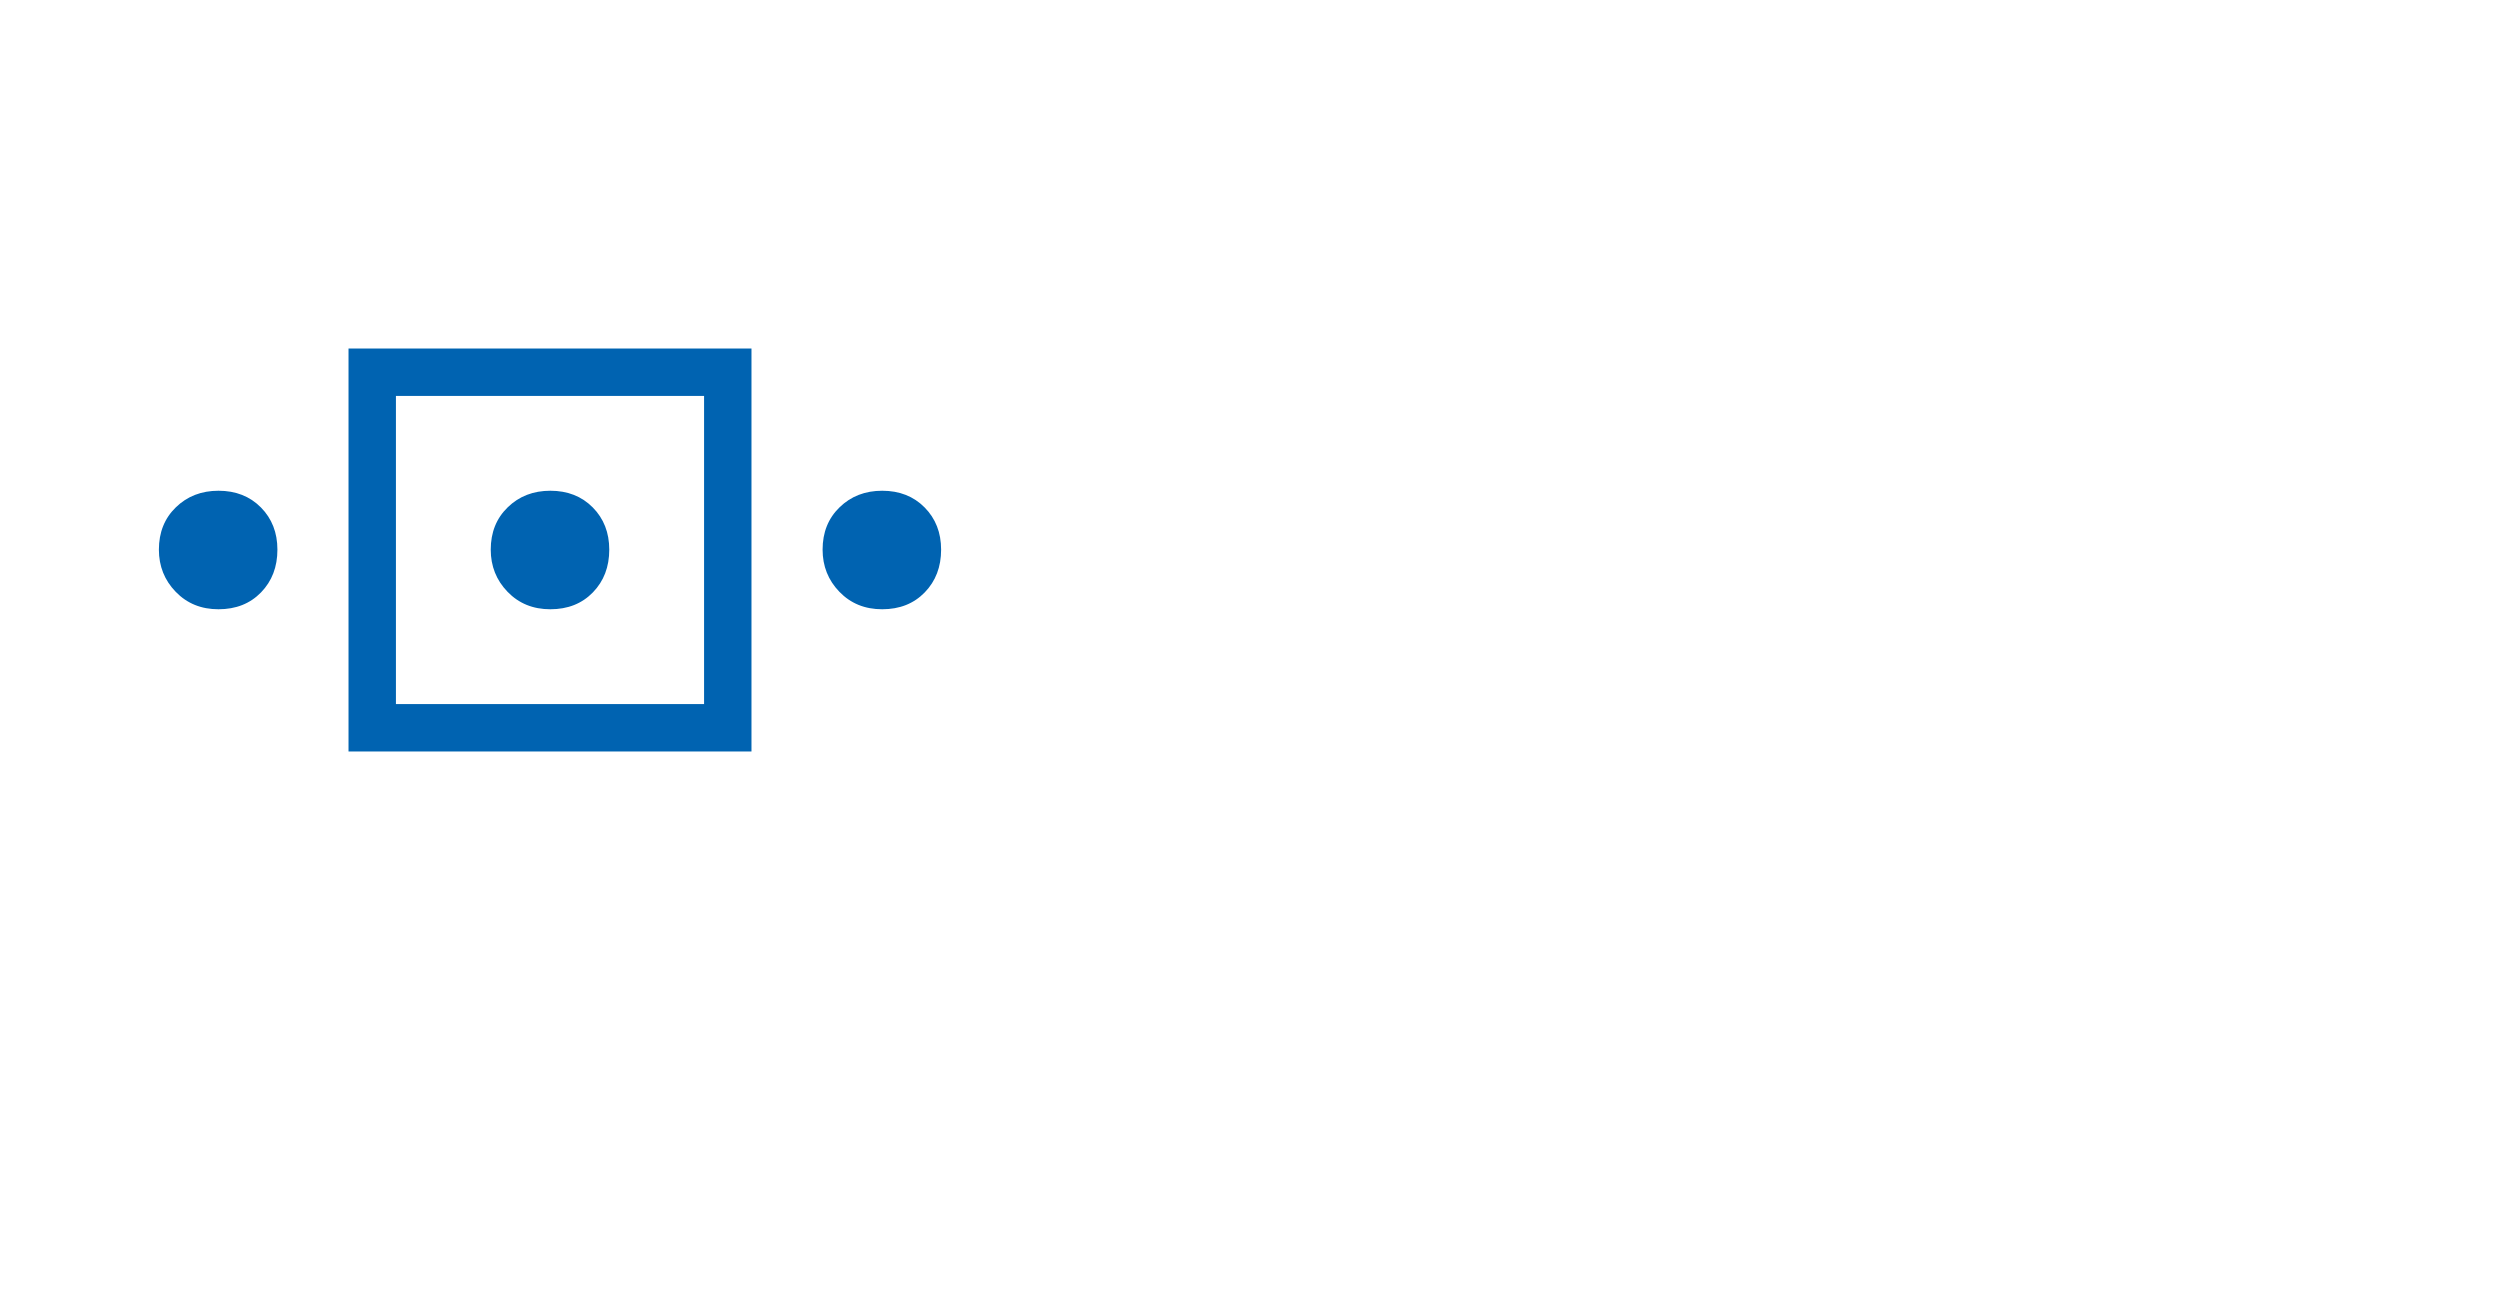 <?xml version="1.0" encoding="UTF-8" standalone="no"?>
<svg width="317.5mm" height="164.306mm"
 xmlns="http://www.w3.org/2000/svg" xmlns:xlink="http://www.w3.org/1999/xlink"  version="1.2" baseProfile="tiny">
<desc>Created by HiQPdf</desc>
<defs>
</defs>
<g fill="none" stroke="black" stroke-width="1" fill-rule="evenodd" stroke-linecap="square" stroke-linejoin="bevel" >

<g fill="#000000" fill-opacity="1" stroke="#000000" stroke-opacity="1" stroke-width="1" stroke-linecap="square" stroke-linejoin="miter" stroke-miterlimit="2" transform="matrix(1,0,0,1,0,0)"
>
</g>

<g fill="#000000" fill-opacity="1" stroke="#000000" stroke-opacity="1" stroke-width="1" stroke-linecap="square" stroke-linejoin="miter" stroke-miterlimit="2" transform="matrix(1,0,0,1,0,0)"
>
</g>

<g fill="#000000" fill-opacity="1" stroke="#000000" stroke-opacity="1" stroke-width="1" stroke-linecap="square" stroke-linejoin="miter" stroke-miterlimit="2" transform="matrix(1,0,0,1,0,0)"
>
</g>

<g fill="#000000" fill-opacity="1" stroke="#000000" stroke-opacity="1" stroke-width="1" stroke-linecap="square" stroke-linejoin="miter" stroke-miterlimit="2" transform="matrix(1,0,0,1,0,0)"
>
</g>

<g fill="#000000" fill-opacity="1" stroke="#000000" stroke-opacity="1" stroke-width="1" stroke-linecap="square" stroke-linejoin="miter" stroke-miterlimit="2" transform="matrix(1,0,0,1,8,8)"
>
</g>

<g fill="#000000" fill-opacity="1" stroke="#000000" stroke-opacity="1" stroke-width="1" stroke-linecap="square" stroke-linejoin="miter" stroke-miterlimit="2" transform="matrix(1,0,0,1,76,167)"
>
</g>

<g fill="#0063b1" fill-opacity="1" stroke="none" transform="matrix(1,0,0,1,76,167)"
>
<path vector-effect="none" fill-rule="evenodd" d="M188.161,68.556 C196.45,68.556 203.237,71.224 208.522,76.566 C213.807,81.913 216.446,88.666 216.446,96.829 C216.446,105.107 213.835,111.939 208.595,117.338 C203.362,122.737 196.552,125.444 188.161,125.444 C179.867,125.444 173.029,122.657 167.635,117.076 C162.248,111.512 159.557,104.76 159.557,96.829 C159.557,88.546 162.271,81.771 167.721,76.492 C173.159,71.201 179.975,68.556 188.161,68.556 "/>
</g>

<g fill="#000000" fill-opacity="1" stroke="#000000" stroke-opacity="1" stroke-width="1" stroke-linecap="square" stroke-linejoin="miter" stroke-miterlimit="2" transform="matrix(1,0,0,1,76,167)"
>
</g>

<g fill="#0063b1" fill-opacity="1" stroke="none" transform="matrix(1,0,0,1,76,167)"
>
<path vector-effect="none" fill-rule="evenodd" d="M347.45,68.556 C339.264,68.556 332.448,71.201 327.01,76.492 C321.56,81.771 318.846,88.546 318.846,96.829 C318.846,104.76 321.537,111.512 326.924,117.076 C332.317,122.657 339.155,125.444 347.45,125.444 C355.841,125.444 362.651,122.737 367.884,117.338 C373.124,111.939 375.735,105.107 375.735,96.829 C375.735,88.666 373.095,81.913 367.81,76.566 C362.525,71.224 355.739,68.556 347.45,68.556 "/>
</g>

<g fill="#000000" fill-opacity="1" stroke="#000000" stroke-opacity="1" stroke-width="1" stroke-linecap="square" stroke-linejoin="miter" stroke-miterlimit="2" transform="matrix(1,0,0,1,76,167)"
>
</g>

<g fill="#0063b1" fill-opacity="1" stroke="none" transform="matrix(1,0,0,1,76,167)"
>
<path vector-effect="none" fill-rule="evenodd" d="M28.872,68.556 C20.686,68.556 13.87,71.201 8.432,76.492 C2.982,81.771 0.268,88.546 0.268,96.829 C0.268,104.76 2.959,111.512 8.347,117.076 C13.74,122.657 20.578,125.444 28.872,125.444 C37.263,125.444 44.073,122.737 49.307,117.338 C54.546,111.939 57.157,105.107 57.157,96.829 C57.157,88.666 54.518,81.913 49.233,76.566 C43.948,71.224 37.161,68.556 28.872,68.556 "/>
</g>

<g fill="#000000" fill-opacity="1" stroke="#000000" stroke-opacity="1" stroke-width="1" stroke-linecap="square" stroke-linejoin="miter" stroke-miterlimit="2" transform="matrix(1,0,0,1,76,167)"
>
</g>

<g fill="#0063b1" fill-opacity="1" stroke="none" transform="matrix(1,0,0,1,76,167)"
>
<path vector-effect="none" fill-rule="evenodd" d="M114.044,170.956 L261.956,170.956 L261.956,23.044 L114.044,23.044 L114.044,170.956 M91.289,193.711 L284.711,193.711 L284.711,0.289 L91.289,0.289 L91.289,193.711"/>
</g>

<g fill="#000000" fill-opacity="1" stroke="#000000" stroke-opacity="1" stroke-width="1" stroke-linecap="square" stroke-linejoin="miter" stroke-miterlimit="2" transform="matrix(1,0,0,1,76,167)"
>
</g>

<g fill="#000000" fill-opacity="1" stroke="#000000" stroke-opacity="1" stroke-width="1" stroke-linecap="square" stroke-linejoin="miter" stroke-miterlimit="2" transform="matrix(1,0,0,1,8,8)"
>
</g>

<g fill="#000000" fill-opacity="1" stroke="#000000" stroke-opacity="1" stroke-width="1" stroke-linecap="square" stroke-linejoin="miter" stroke-miterlimit="2" transform="matrix(1,0,0,1,8,8)"
>
</g>

<g fill="#000000" fill-opacity="1" stroke="#000000" stroke-opacity="1" stroke-width="1" stroke-linecap="square" stroke-linejoin="miter" stroke-miterlimit="2" transform="matrix(1,0,0,1,0,0)"
>
</g>

<g fill="#000000" fill-opacity="1" stroke="#000000" stroke-opacity="1" stroke-width="1" stroke-linecap="square" stroke-linejoin="miter" stroke-miterlimit="2" transform="matrix(1,0,0,1,0,0)"
>
</g>

<g fill="#000000" fill-opacity="1" stroke="#000000" stroke-opacity="1" stroke-width="1" stroke-linecap="square" stroke-linejoin="miter" stroke-miterlimit="2" transform="matrix(1,0,0,1,0,0)"
>
</g>

<g fill="#000000" fill-opacity="1" stroke="#000000" stroke-opacity="1" stroke-width="1" stroke-linecap="square" stroke-linejoin="miter" stroke-miterlimit="2" transform="matrix(1,0,0,1,0,0)"
>
</g>

<g fill="#000000" fill-opacity="1" stroke="#000000" stroke-opacity="1" stroke-width="1" stroke-linecap="square" stroke-linejoin="miter" stroke-miterlimit="2" transform="matrix(1,0,0,1,8,8)"
>
</g>

<g fill="#000000" fill-opacity="1" stroke="#000000" stroke-opacity="1" stroke-width="1" stroke-linecap="square" stroke-linejoin="miter" stroke-miterlimit="2" transform="matrix(1,0,0,1,8,8)"
>
</g>

<g fill="#000000" fill-opacity="1" stroke="#000000" stroke-opacity="1" stroke-width="1" stroke-linecap="square" stroke-linejoin="miter" stroke-miterlimit="2" transform="matrix(1,0,0,1,8,8)"
>
</g>

<g fill="#000000" fill-opacity="1" stroke="#000000" stroke-opacity="1" stroke-width="1" stroke-linecap="square" stroke-linejoin="miter" stroke-miterlimit="2" transform="matrix(1,0,0,1,0,0)"
>
</g>

<g fill="#000000" fill-opacity="1" stroke="#000000" stroke-opacity="1" stroke-width="1" stroke-linecap="square" stroke-linejoin="miter" stroke-miterlimit="2" transform="matrix(1,0,0,1,0,0)"
>
</g>

<g fill="#000000" fill-opacity="1" stroke="#000000" stroke-opacity="1" stroke-width="1" stroke-linecap="square" stroke-linejoin="miter" stroke-miterlimit="2" transform="matrix(1,0,0,1,0,0)"
>
</g>

<g fill="#000000" fill-opacity="1" stroke="#000000" stroke-opacity="1" stroke-width="1" stroke-linecap="square" stroke-linejoin="miter" stroke-miterlimit="2" transform="matrix(1,0,0,1,0,0)"
>
</g>

<g fill="#000000" fill-opacity="1" stroke="#000000" stroke-opacity="1" stroke-width="1" stroke-linecap="square" stroke-linejoin="miter" stroke-miterlimit="2" transform="matrix(1,0,0,1,0,0)"
>
</g>

<g fill="#000000" fill-opacity="1" stroke="#000000" stroke-opacity="1" stroke-width="1" stroke-linecap="square" stroke-linejoin="miter" stroke-miterlimit="2" transform="matrix(1,0,0,1,0,0)"
>
</g>
</g>
</svg>
